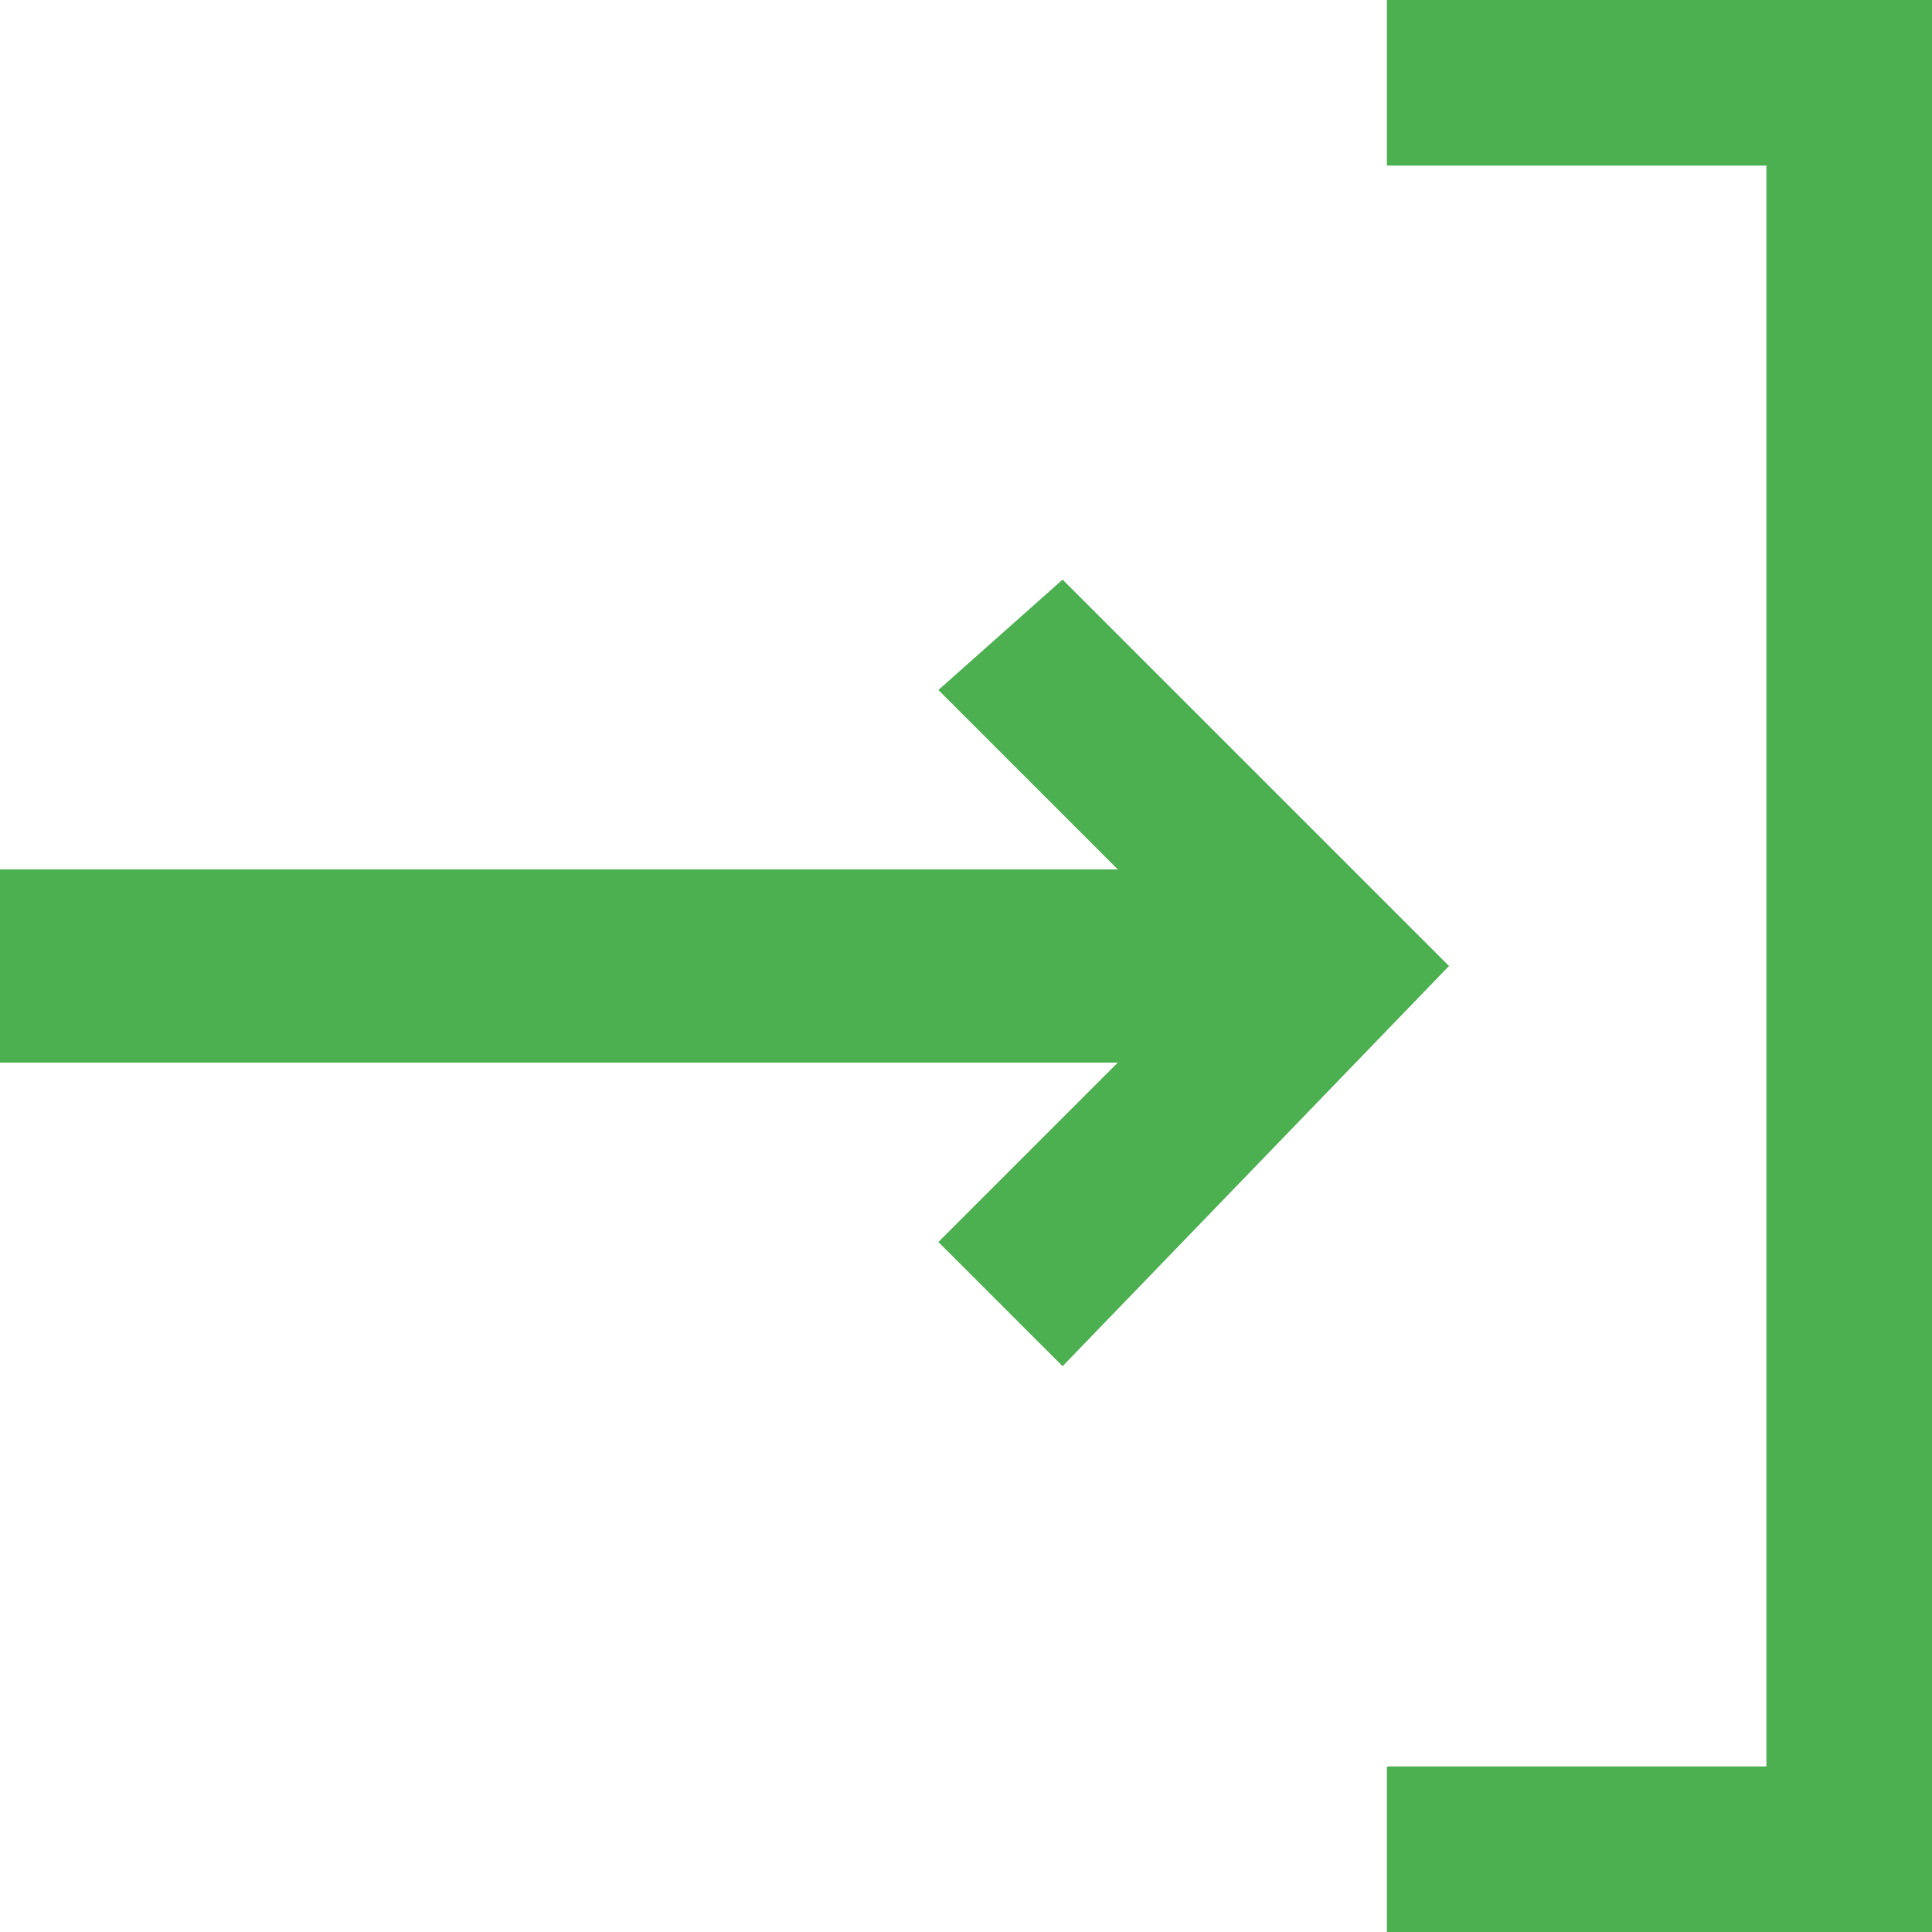<?xml version="1.0" encoding="utf-8"?>

<!--
 * Copyright (c) 2018, WSO2 Inc. (http://www.wso2.org) All Rights Reserved.
 *
 * WSO2 Inc. licenses this file to you under the Apache License,
 * Version 2.0 (the "License"); you may not use this file except
 * in compliance with the License.
 * You may obtain a copy of the License at
 *
 *     http://www.apache.org/licenses/LICENSE-2.0
 *
 * Unless required by applicable law or agreed to in writing,
 * software distributed under the License is distributed on an
 * "AS IS" BASIS, WITHOUT WARRANTIES OR CONDITIONS OF ANY
 * KIND, either express or implied. See the License for the
 * specific language governing permissions and limitations
 * under the License.
-->

<svg version="1.1" id="source" xmlns="http://www.w3.org/2000/svg"  x="0px" y="0px"
	 viewBox="0 0 14 14" style="enable-background:new 0 0 14 14;" xml:space="preserve">
<path style="fill:#4CAF50" d="M0,6.3v1.4h8.1L6.8,9l0.9,0.9L10.5,7L7.7,4.2L6.8,5
	l1.3,1.3H0z M14,0v0.7v0.5v11.6v0.6V14h-3.95v-1.2h2.75V1.2h-2.75V0H14z"
	/>
</svg>
